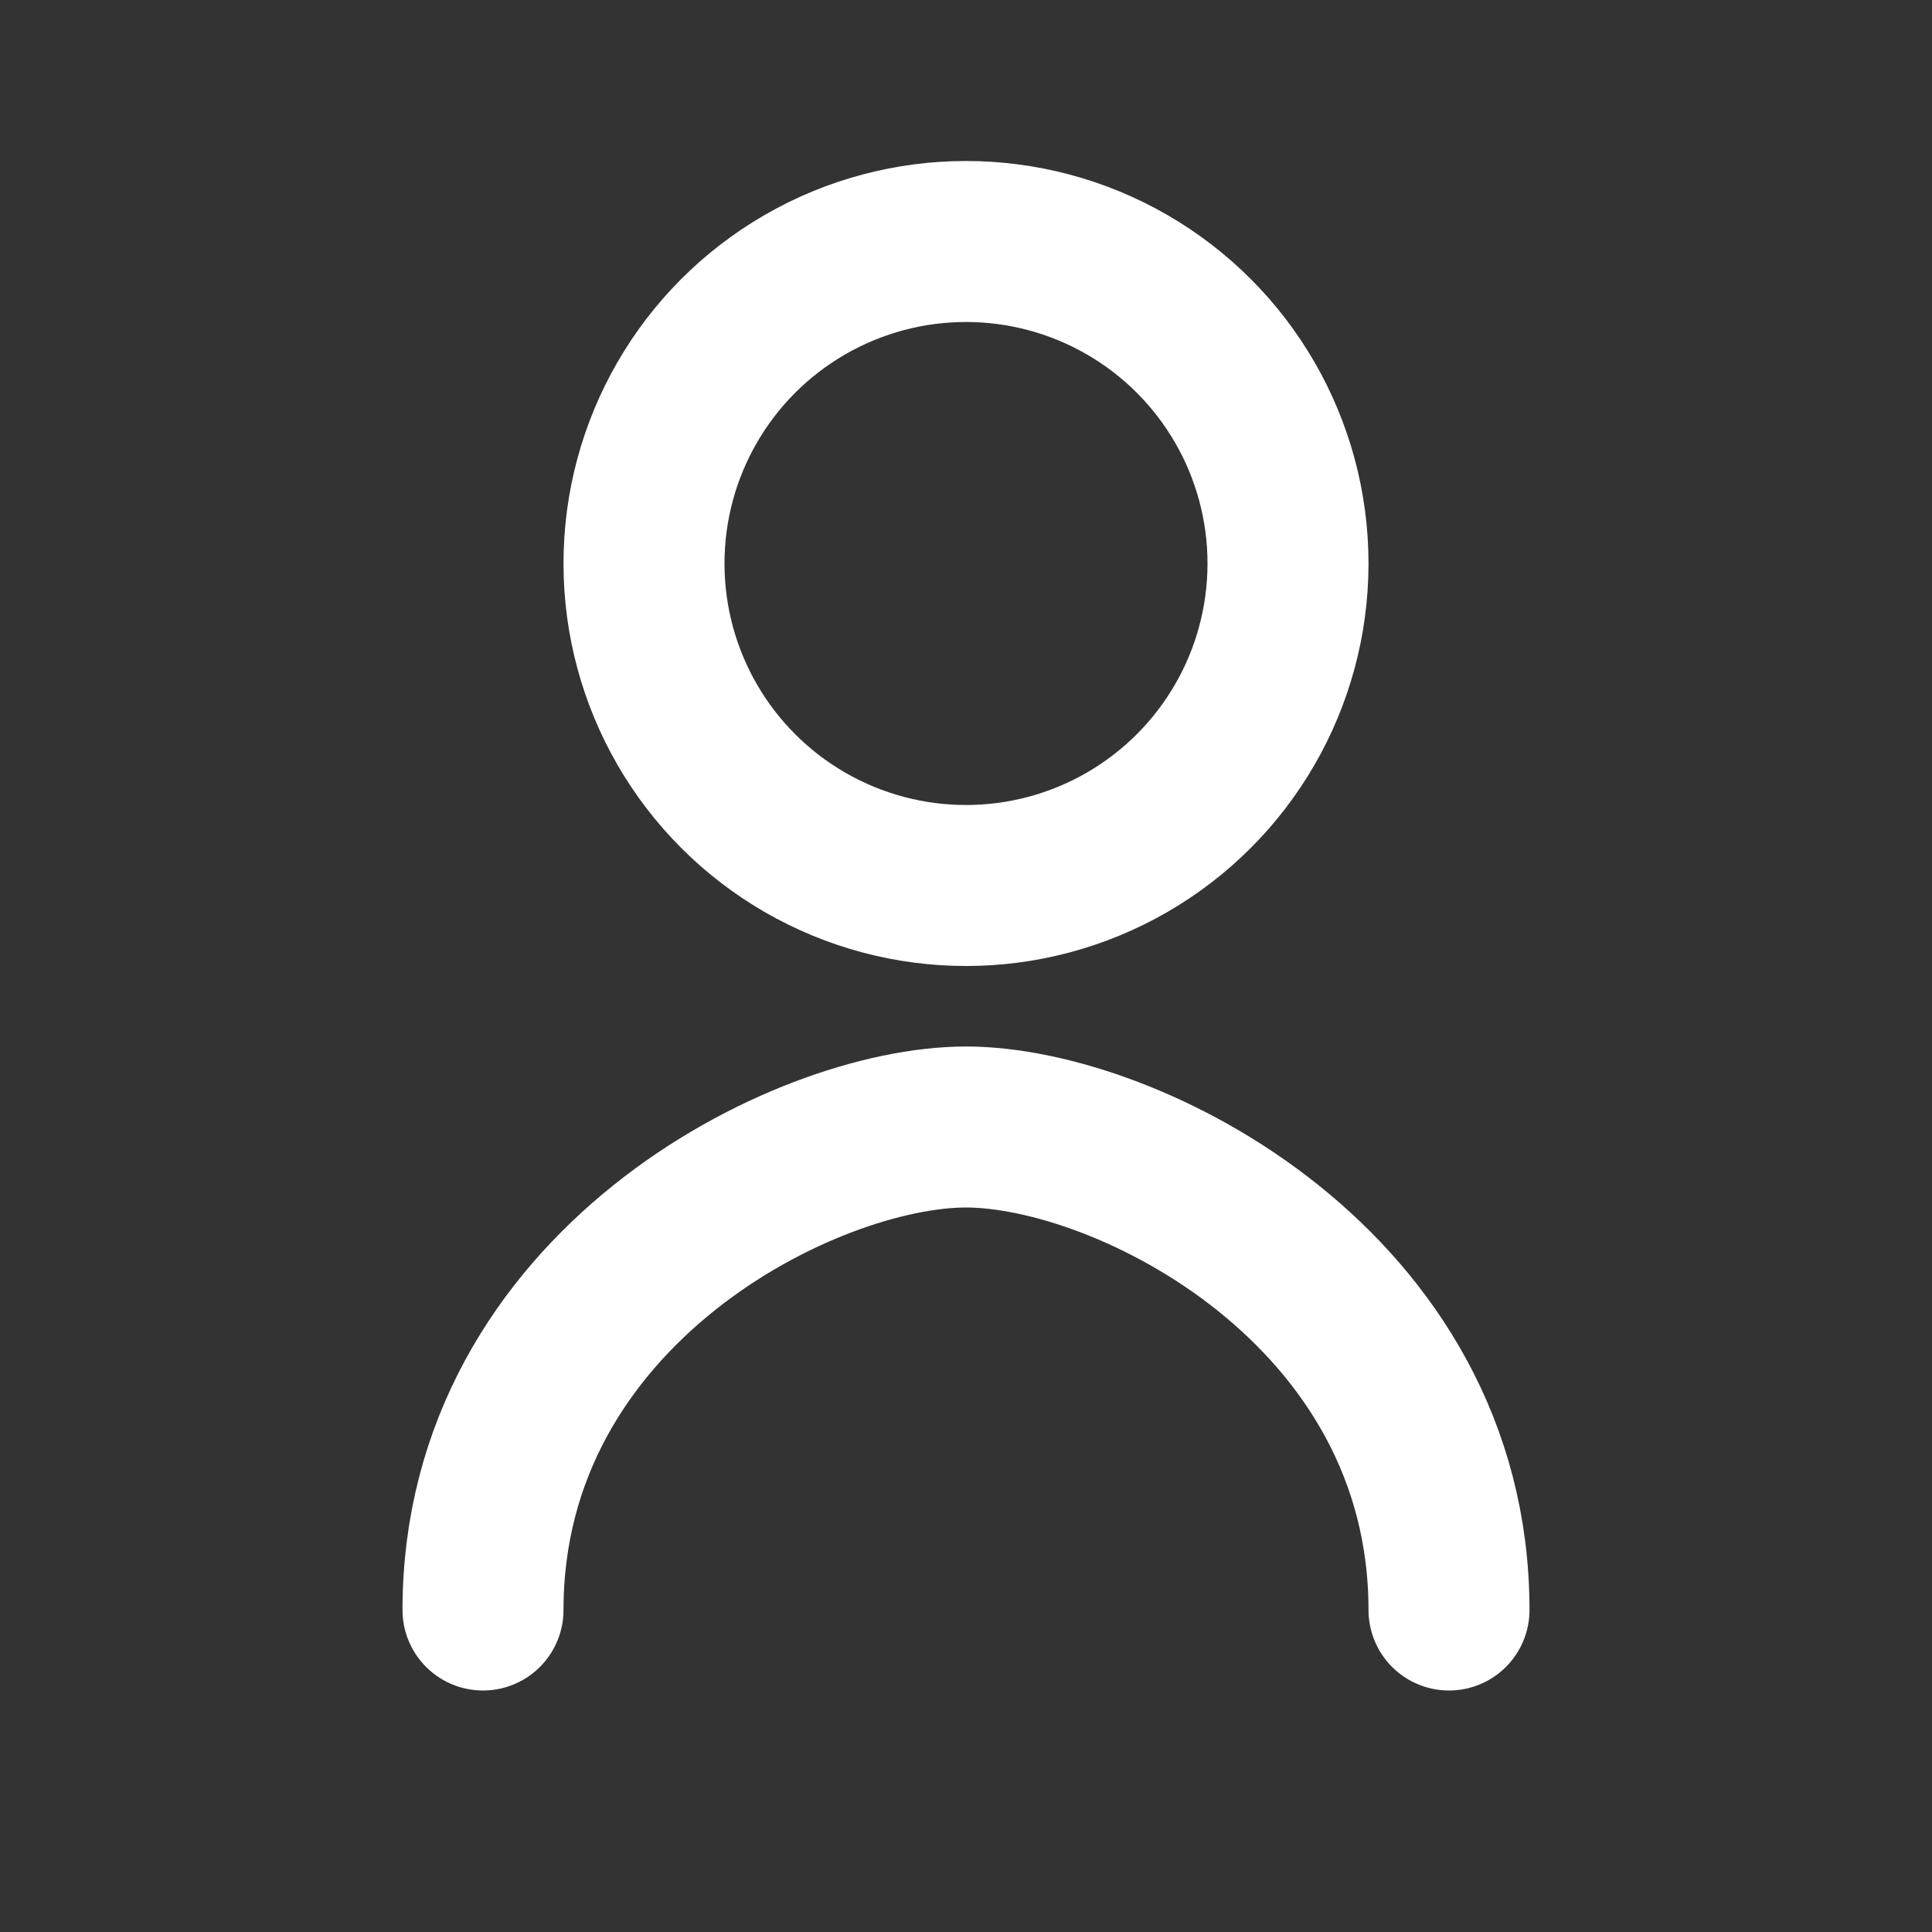 <svg
  xmlns="http://www.w3.org/2000/svg"
  width="32"
  height="32"
  viewBox="0 0 24 24"
  fill="none"
  stroke="white"
  stroke-width="2"
  stroke-linecap="round"
  stroke-linejoin="round"
>
  <rect x="0" y="0" width="24" height="24" fill="#333333" stroke="none"/>
  <!-- 얼굴 -->
  <circle cx="12" cy="7" r="4" />
  <!-- 몸통 반원 느낌 -->
  <path d="M6 20c0-4 4-6 6-6s6 2 6 6" />
</svg>

